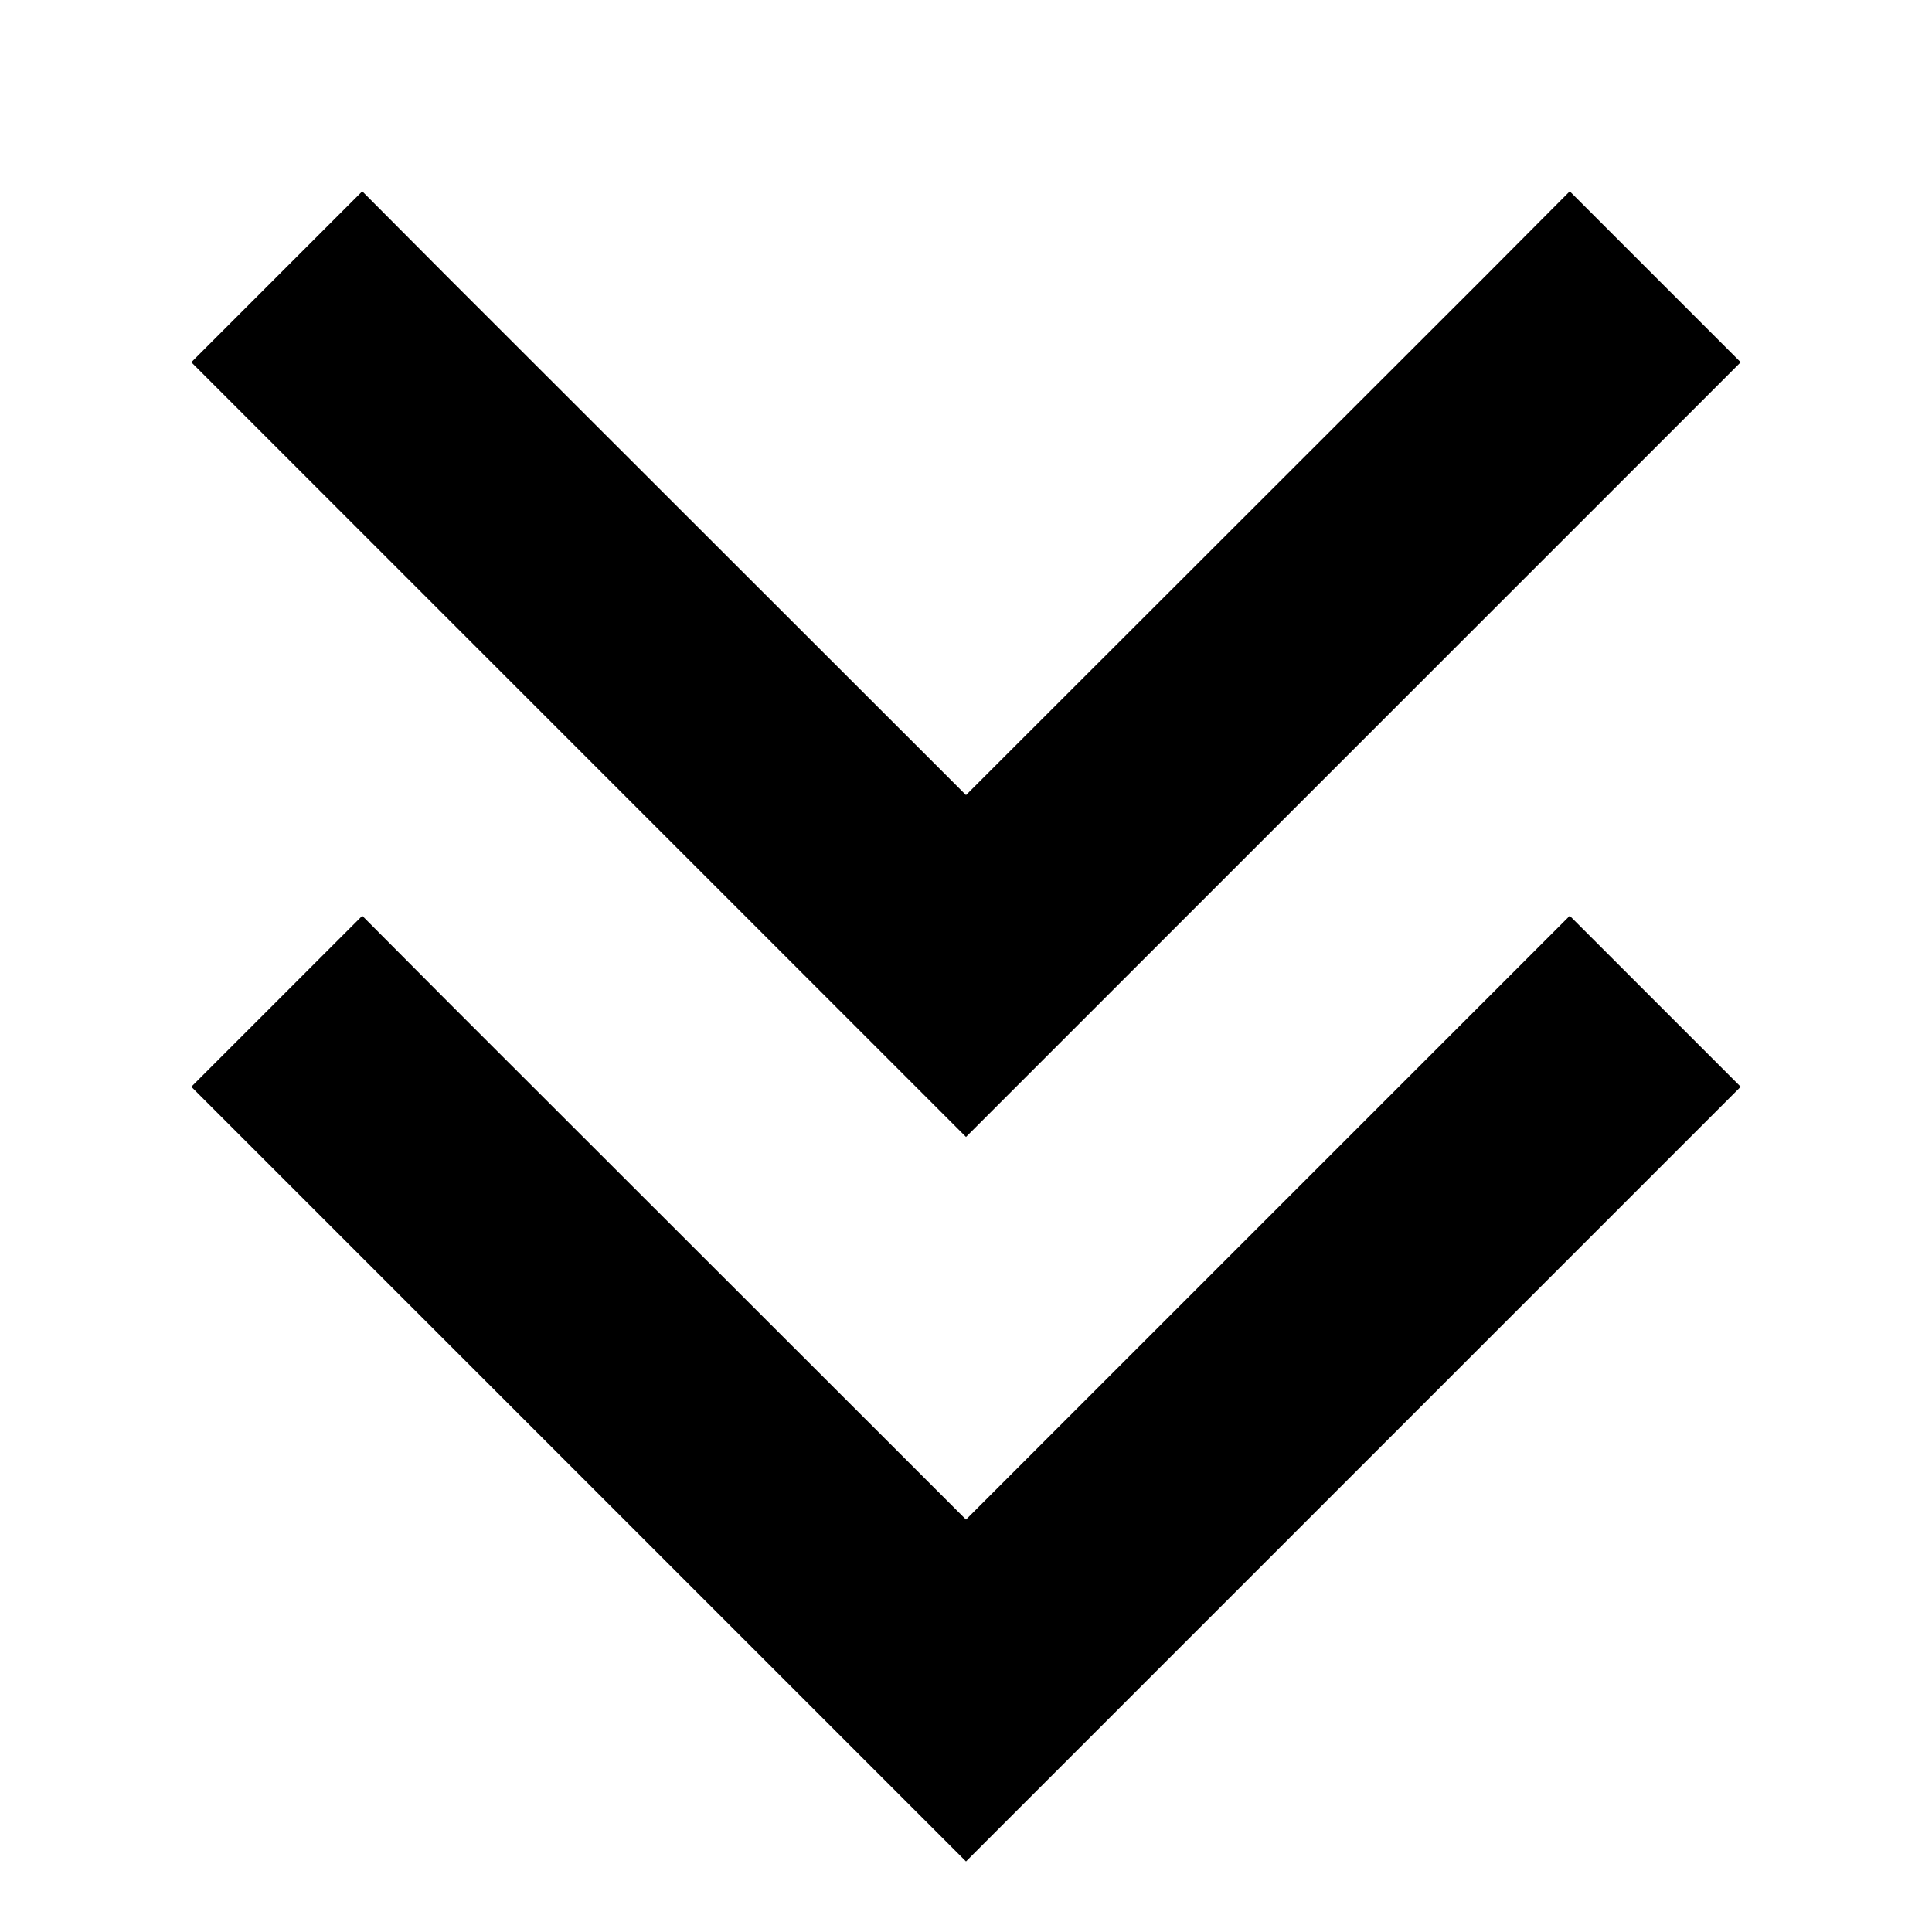 <svg xmlns="http://www.w3.org/2000/svg" width="24" height="24" viewBox="0 0 448 512">
    <path class="pr-icon-duotone-secondary" d="M18.7 96l22.6 22.6 160 160L224 301.3l22.6-22.6 160-160L429.3 96 384 50.7 361.4 73.4 224 210.7 86.6 73.4 64 50.7 18.7 96z"/>
    <path class="pr-icon-duotone-primary" d="M224 493.3l22.6-22.6 160-160L429.3 288 384 242.7l-22.6 22.6L224 402.7 86.6 265.4 64 242.7 18.7 288l22.6 22.6 160 160L224 493.3z"/>
</svg>